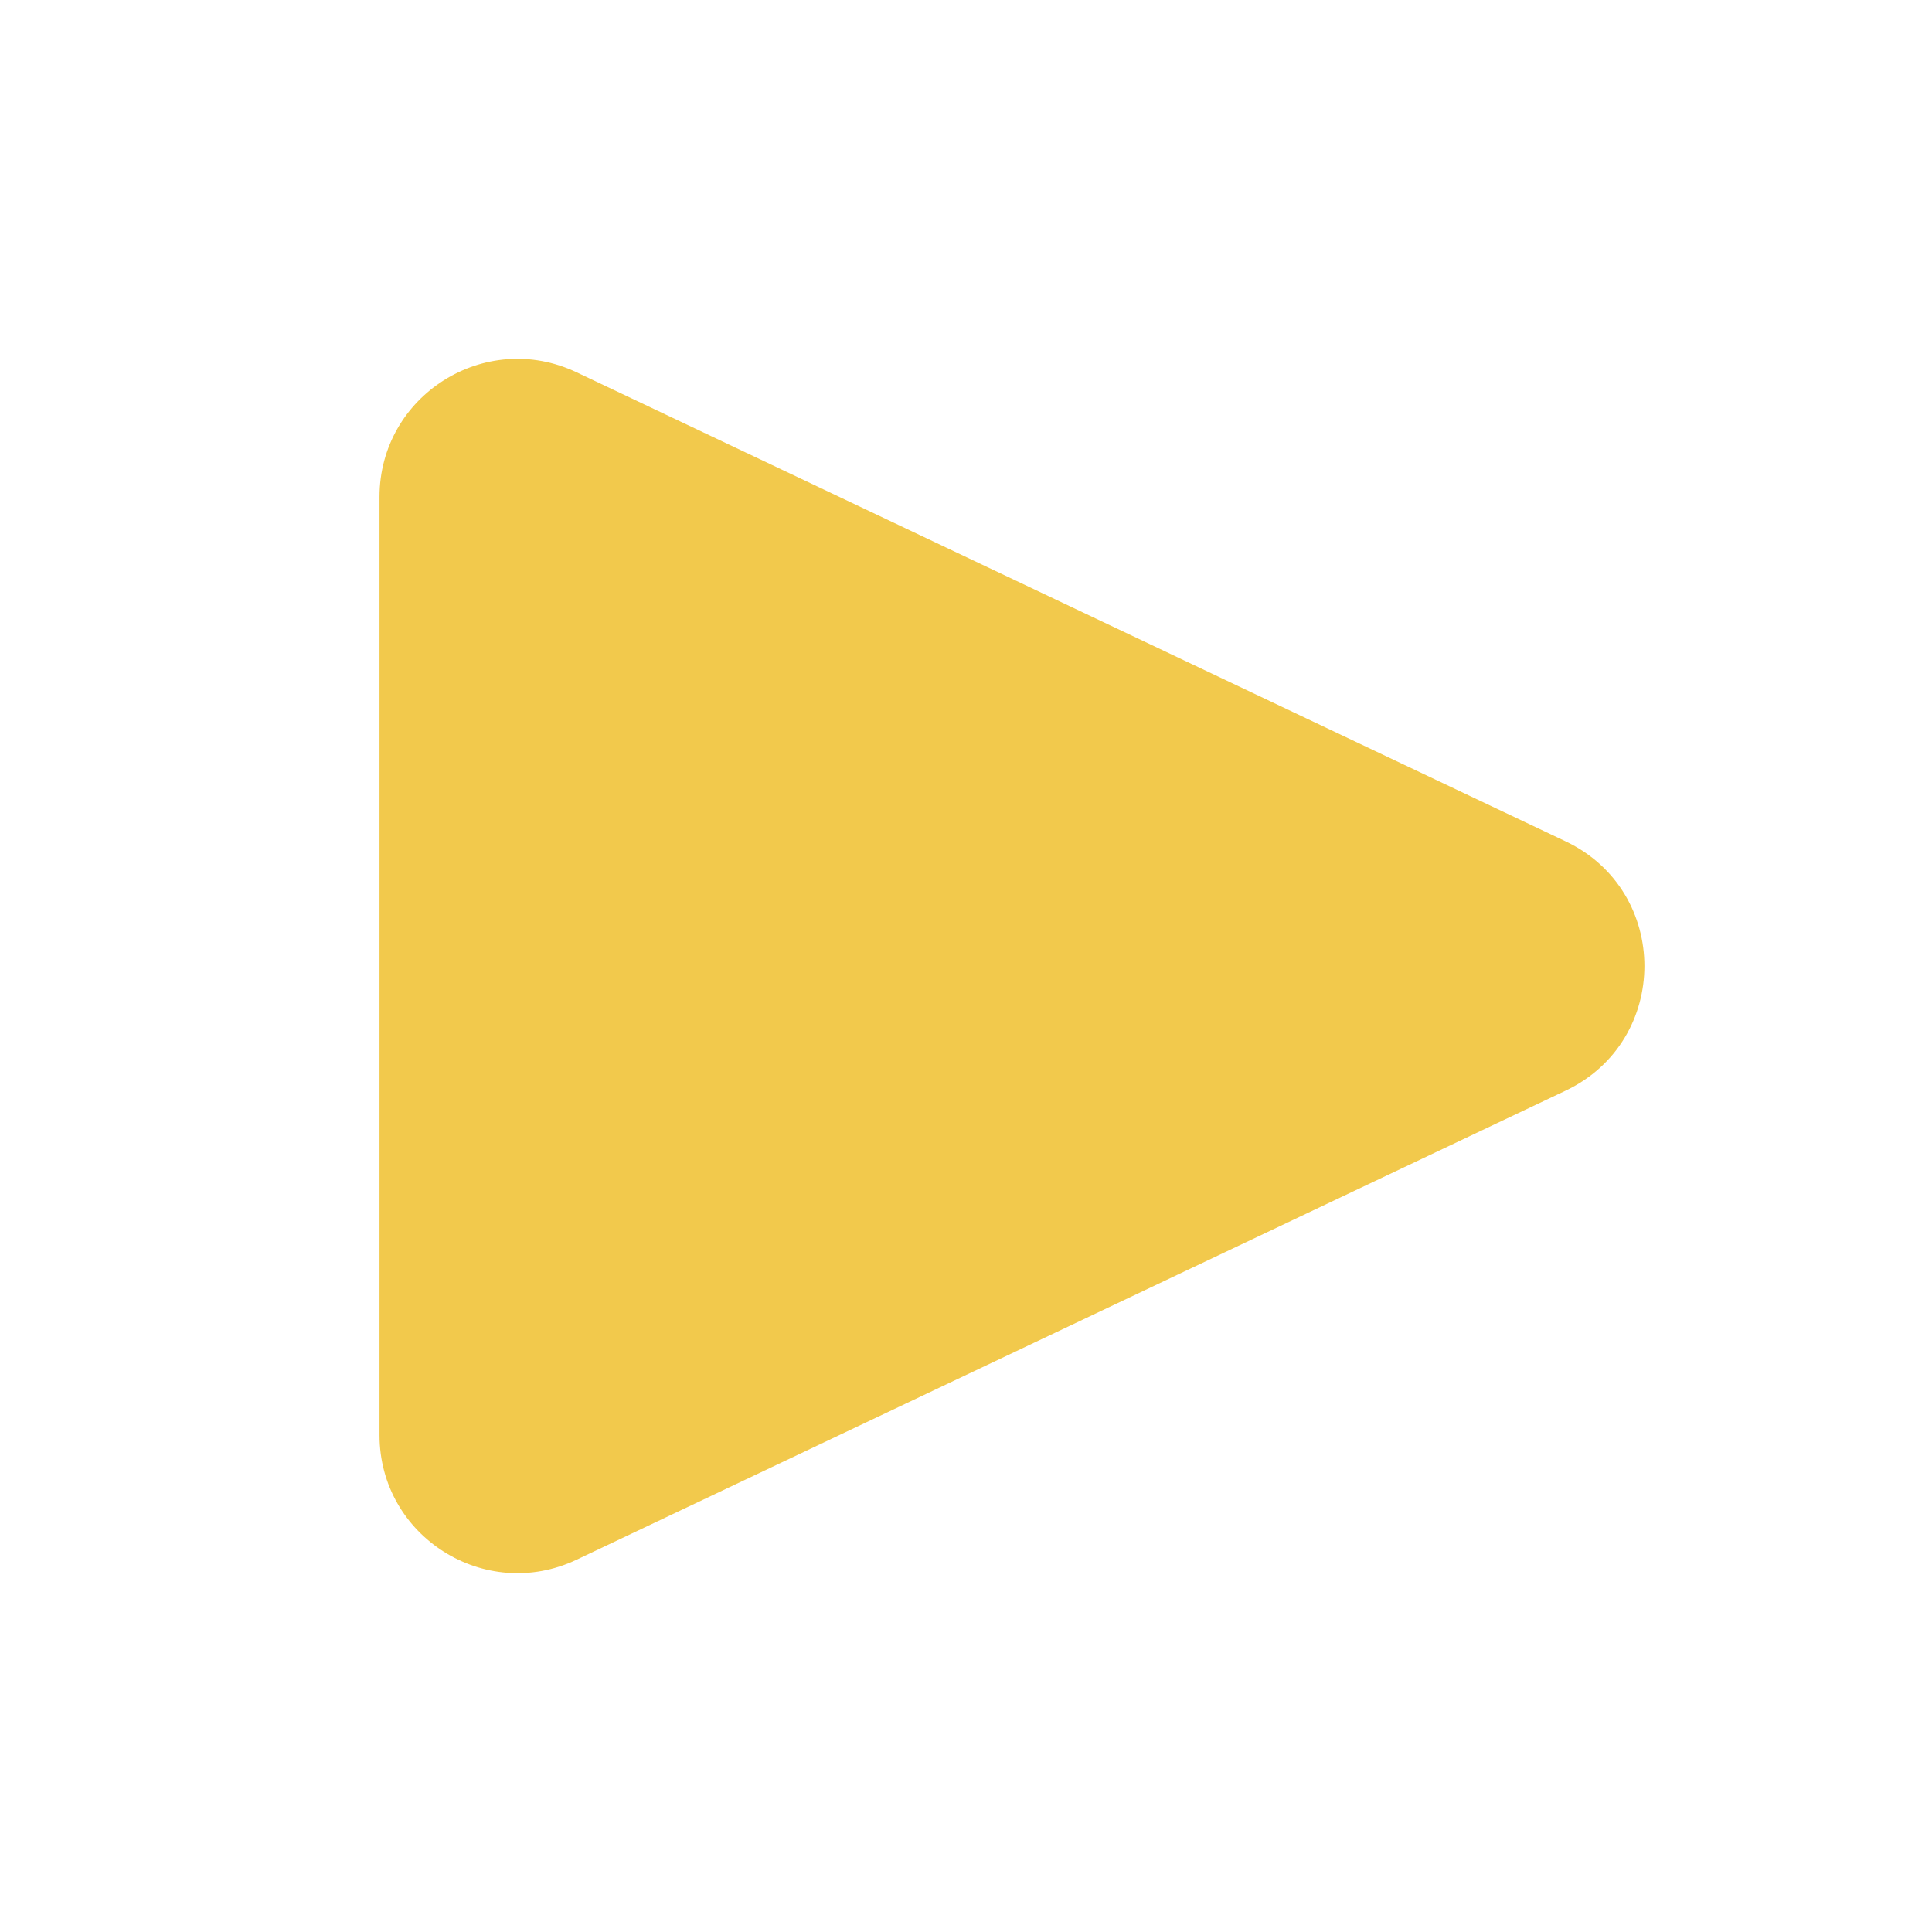 <svg width="28" height="28" viewBox="0 0 28 28" fill="none" xmlns="http://www.w3.org/2000/svg">
<path d="M22.689 12.193C24.213 12.916 24.213 15.084 22.689 15.807L8.357 22.604C7.03 23.234 5.5 22.266 5.5 20.797L5.5 7.203C5.5 5.734 7.03 4.766 8.357 5.396L22.689 12.193Z" fill="#F2C94C"/>
</svg>
